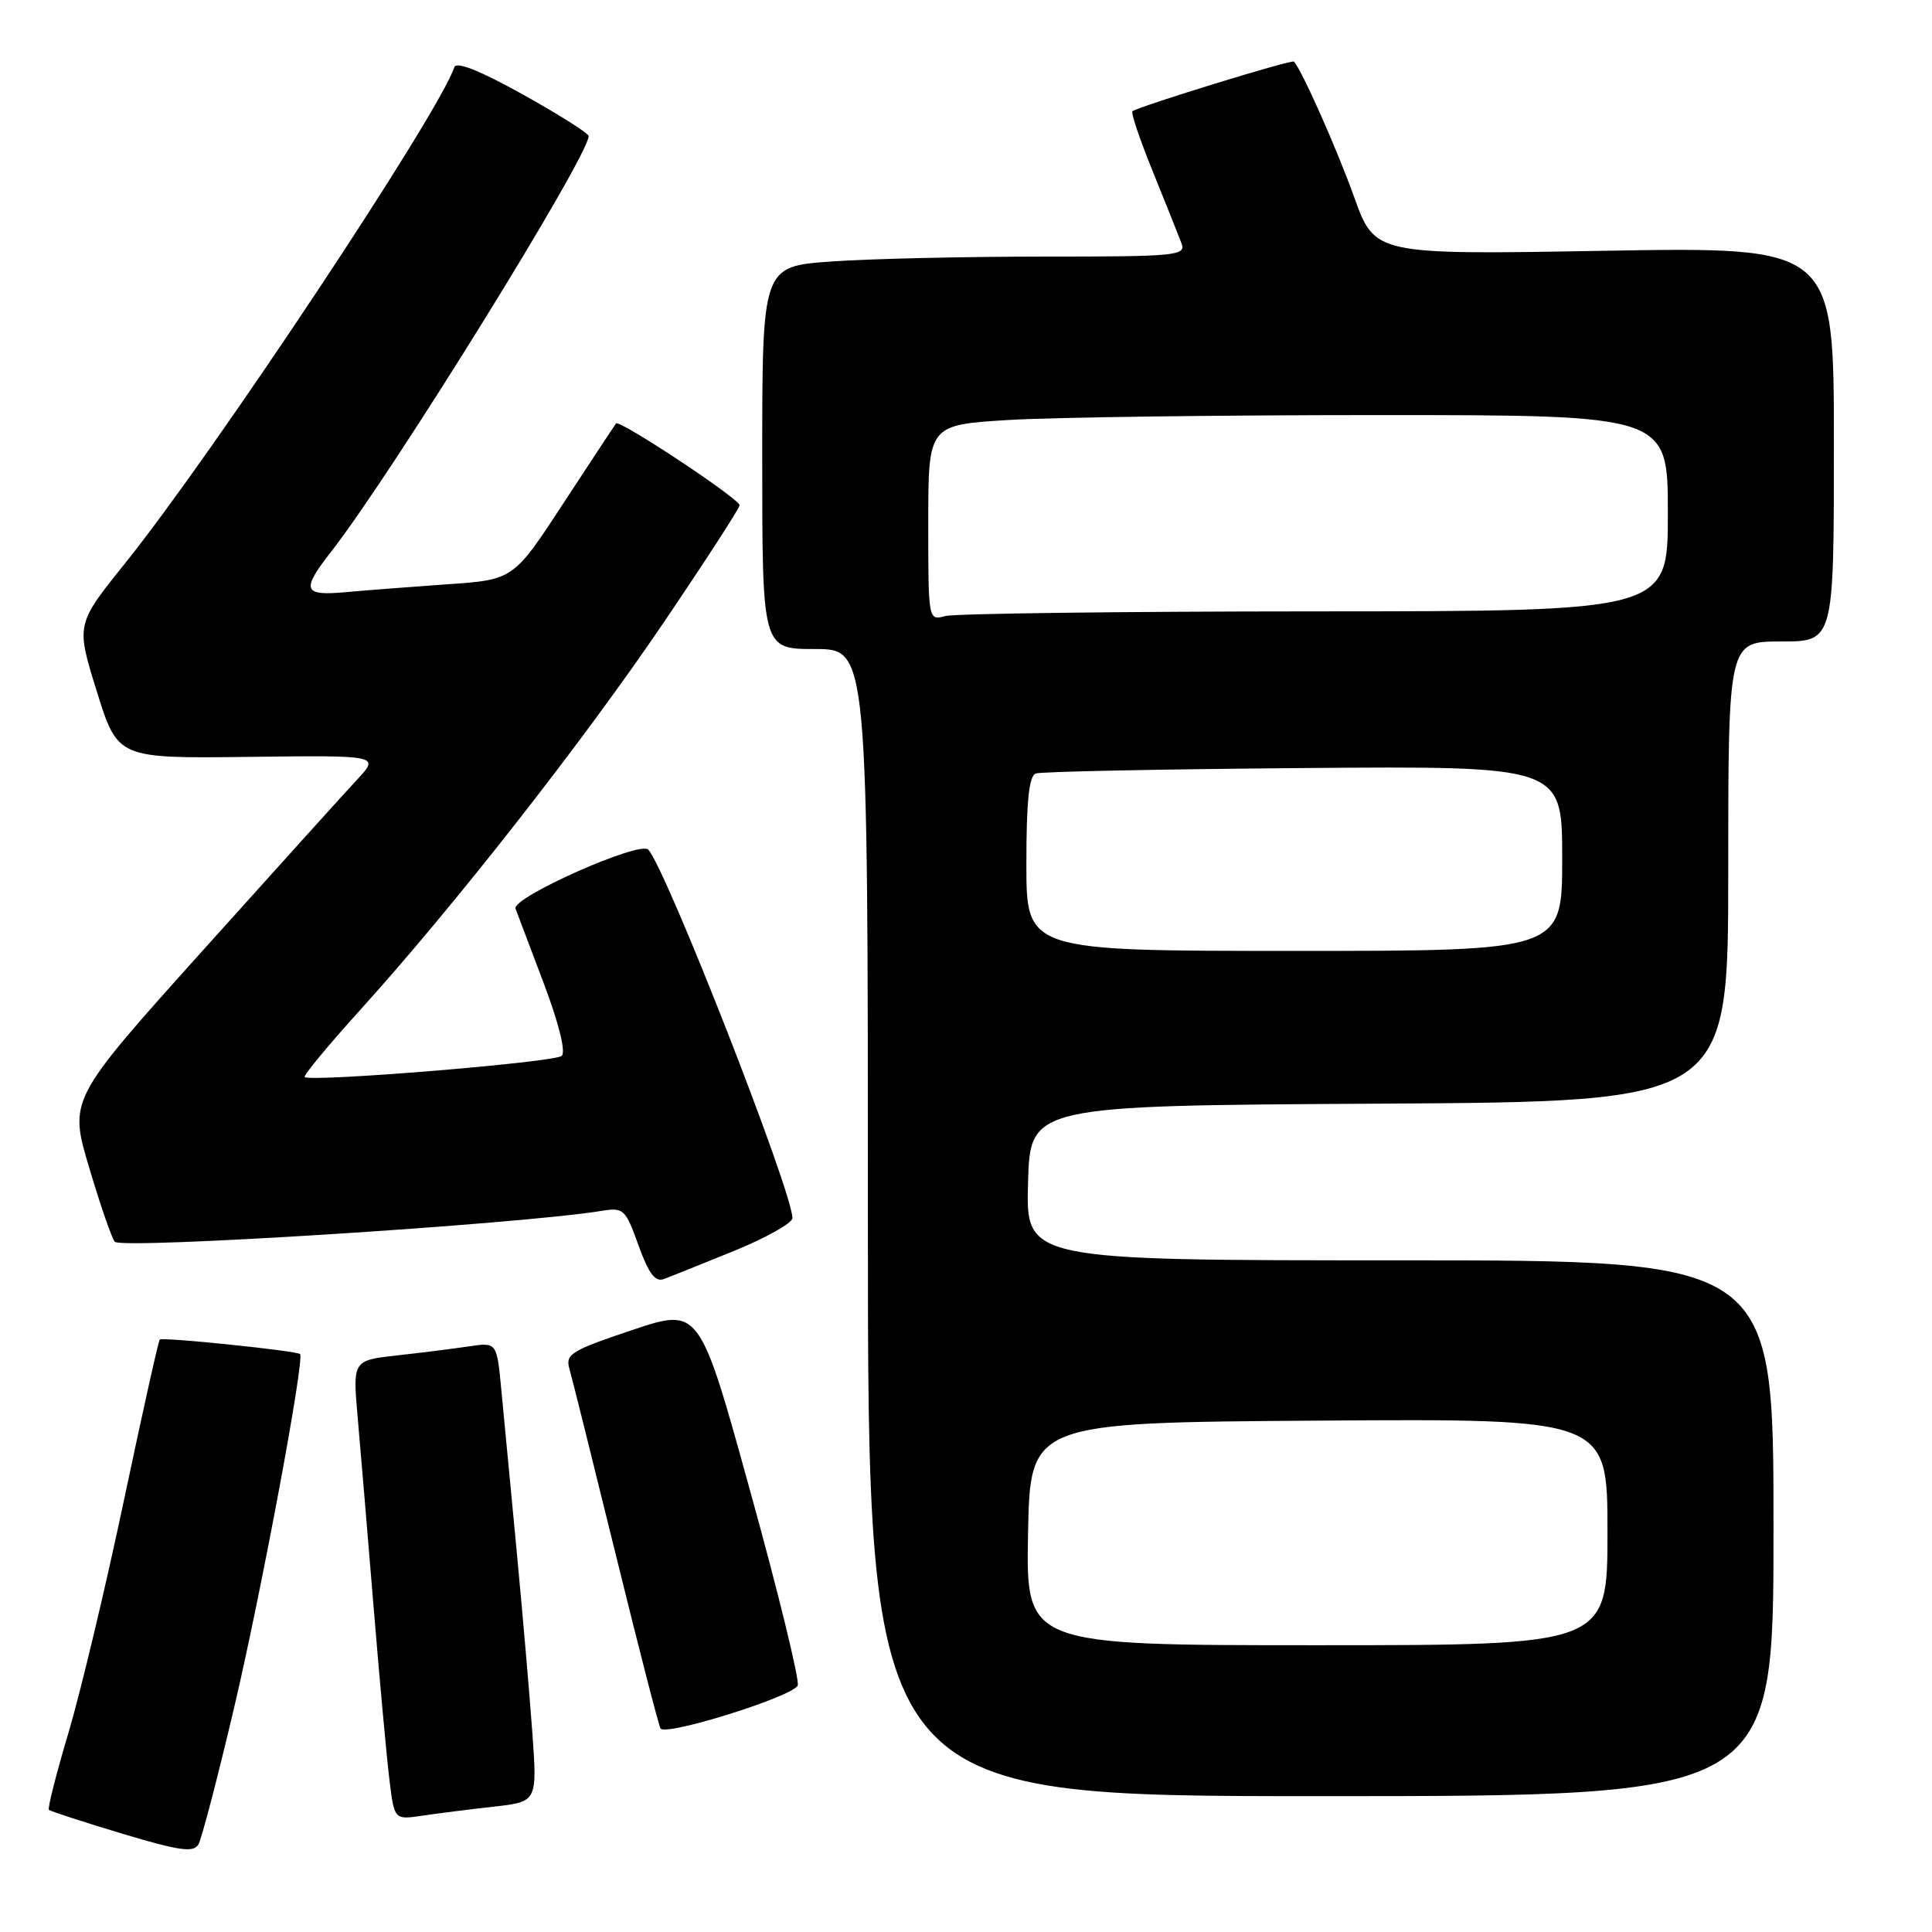 <?xml version="1.0" encoding="UTF-8" standalone="no"?>
<!DOCTYPE svg PUBLIC "-//W3C//DTD SVG 1.1//EN" "http://www.w3.org/Graphics/SVG/1.1/DTD/svg11.dtd" >
<svg xmlns="http://www.w3.org/2000/svg" xmlns:xlink="http://www.w3.org/1999/xlink" version="1.1" viewBox="0 0 256 256">
 <g >
 <path fill="currentColor"
d=" M 31.04 226.20 C 34.67 210.75 40.39 180.06 39.76 179.42 C 39.32 178.99 21.53 177.14 21.17 177.50 C 20.99 177.67 18.87 187.22 16.44 198.71 C 14.02 210.20 10.71 224.07 9.09 229.54 C 7.46 235.00 6.29 239.62 6.48 239.81 C 6.66 240.00 11.02 241.41 16.16 242.96 C 23.79 245.25 25.64 245.51 26.29 244.40 C 26.72 243.65 28.86 235.46 31.04 226.20 Z  M 65.35 239.40 C 71.19 238.75 71.19 238.75 70.54 229.62 C 70.18 224.61 69.24 213.75 68.46 205.50 C 67.67 197.25 66.76 187.65 66.43 184.18 C 65.83 177.85 65.83 177.85 62.16 178.40 C 60.15 178.70 55.85 179.24 52.61 179.60 C 46.73 180.26 46.73 180.26 47.40 187.88 C 47.77 192.07 48.72 203.38 49.51 213.00 C 50.30 222.62 51.24 232.89 51.60 235.82 C 52.25 241.13 52.25 241.13 55.87 240.60 C 57.87 240.30 62.13 239.76 65.35 239.40 Z  M 235.00 202.50 C 235.00 167.00 235.00 167.00 185.47 167.00 C 135.93 167.00 135.93 167.00 136.22 156.75 C 136.50 146.50 136.50 146.50 182.75 146.24 C 229.00 145.98 229.00 145.98 229.00 115.49 C 229.00 85.00 229.00 85.00 236.00 85.00 C 243.00 85.00 243.00 85.00 243.00 58.85 C 243.00 32.71 243.00 32.71 212.59 33.23 C 182.18 33.76 182.18 33.76 179.44 26.13 C 177.13 19.71 172.54 9.37 171.46 8.16 C 171.18 7.85 151.09 14.03 150.06 14.74 C 149.82 14.91 151.04 18.52 152.77 22.77 C 154.49 27.02 156.20 31.29 156.56 32.25 C 157.17 33.88 155.89 34.00 138.26 34.00 C 127.84 34.00 115.19 34.29 110.15 34.65 C 101.00 35.30 101.00 35.30 101.00 60.65 C 101.00 86.00 101.00 86.00 108.00 86.00 C 115.00 86.00 115.00 86.00 115.00 162.00 C 115.00 238.00 115.00 238.00 175.00 238.00 C 235.00 238.00 235.00 238.00 235.00 202.50 Z  M 105.70 223.33 C 105.97 222.65 103.15 211.10 99.43 197.67 C 92.69 173.25 92.69 173.25 83.76 176.24 C 75.68 178.95 74.89 179.44 75.45 181.37 C 75.79 182.54 78.54 193.58 81.57 205.91 C 84.60 218.24 87.28 228.64 87.52 229.03 C 88.18 230.10 105.15 224.77 105.70 223.33 Z  M 97.25 165.76 C 101.51 164.02 105.00 162.06 105.00 161.40 C 105.00 157.90 88.30 115.21 85.90 112.58 C 84.79 111.37 67.77 118.94 68.31 120.40 C 68.54 121.01 70.21 125.45 72.04 130.27 C 74.06 135.60 74.99 139.38 74.43 139.91 C 73.52 140.77 41.09 143.42 40.37 142.71 C 40.18 142.51 43.45 138.56 47.64 133.92 C 60.09 120.18 77.23 98.30 87.96 82.46 C 93.48 74.31 98.00 67.33 98.00 66.95 C 98.00 66.10 82.08 55.56 81.63 56.11 C 81.46 56.32 78.33 61.07 74.67 66.66 C 68.03 76.82 68.03 76.82 59.26 77.42 C 54.44 77.76 48.36 78.23 45.75 78.47 C 40.16 78.98 39.89 78.21 43.85 73.14 C 51.88 62.87 78.00 20.71 78.00 18.03 C 78.00 17.67 74.09 15.20 69.30 12.53 C 63.57 9.34 60.46 8.11 60.20 8.91 C 58.14 15.08 28.32 60.01 16.59 74.62 C 10.06 82.74 10.06 82.74 12.83 91.62 C 15.60 100.50 15.60 100.50 32.96 100.29 C 50.31 100.08 50.31 100.08 47.33 103.29 C 45.68 105.06 36.42 115.32 26.73 126.10 C 9.12 145.71 9.12 145.71 11.84 154.80 C 13.33 159.80 14.85 164.18 15.21 164.54 C 16.22 165.56 68.67 162.23 79.64 160.46 C 82.64 159.97 82.86 160.17 84.60 165.00 C 85.95 168.75 86.81 169.91 87.96 169.48 C 88.81 169.17 92.99 167.49 97.25 165.76 Z  M 136.22 203.25 C 136.50 188.50 136.50 188.50 174.75 188.24 C 213.00 187.98 213.00 187.98 213.00 202.99 C 213.00 218.00 213.00 218.00 174.47 218.00 C 135.95 218.00 135.95 218.00 136.22 203.25 Z  M 136.00 114.47 C 136.00 106.15 136.35 102.81 137.25 102.49 C 137.94 102.24 153.91 101.92 172.75 101.77 C 207.00 101.50 207.00 101.50 207.00 113.75 C 207.00 126.00 207.00 126.00 171.50 126.00 C 136.00 126.00 136.00 126.00 136.00 114.47 Z  M 123.00 69.27 C 123.00 56.30 123.00 56.30 133.66 55.65 C 139.52 55.29 161.57 55.00 182.66 55.00 C 221.00 55.00 221.00 55.00 221.00 68.00 C 221.00 81.00 221.00 81.00 174.25 81.01 C 148.54 81.02 126.49 81.30 125.25 81.63 C 123.00 82.23 123.00 82.23 123.00 69.27 Z "/>
</g>
</svg>